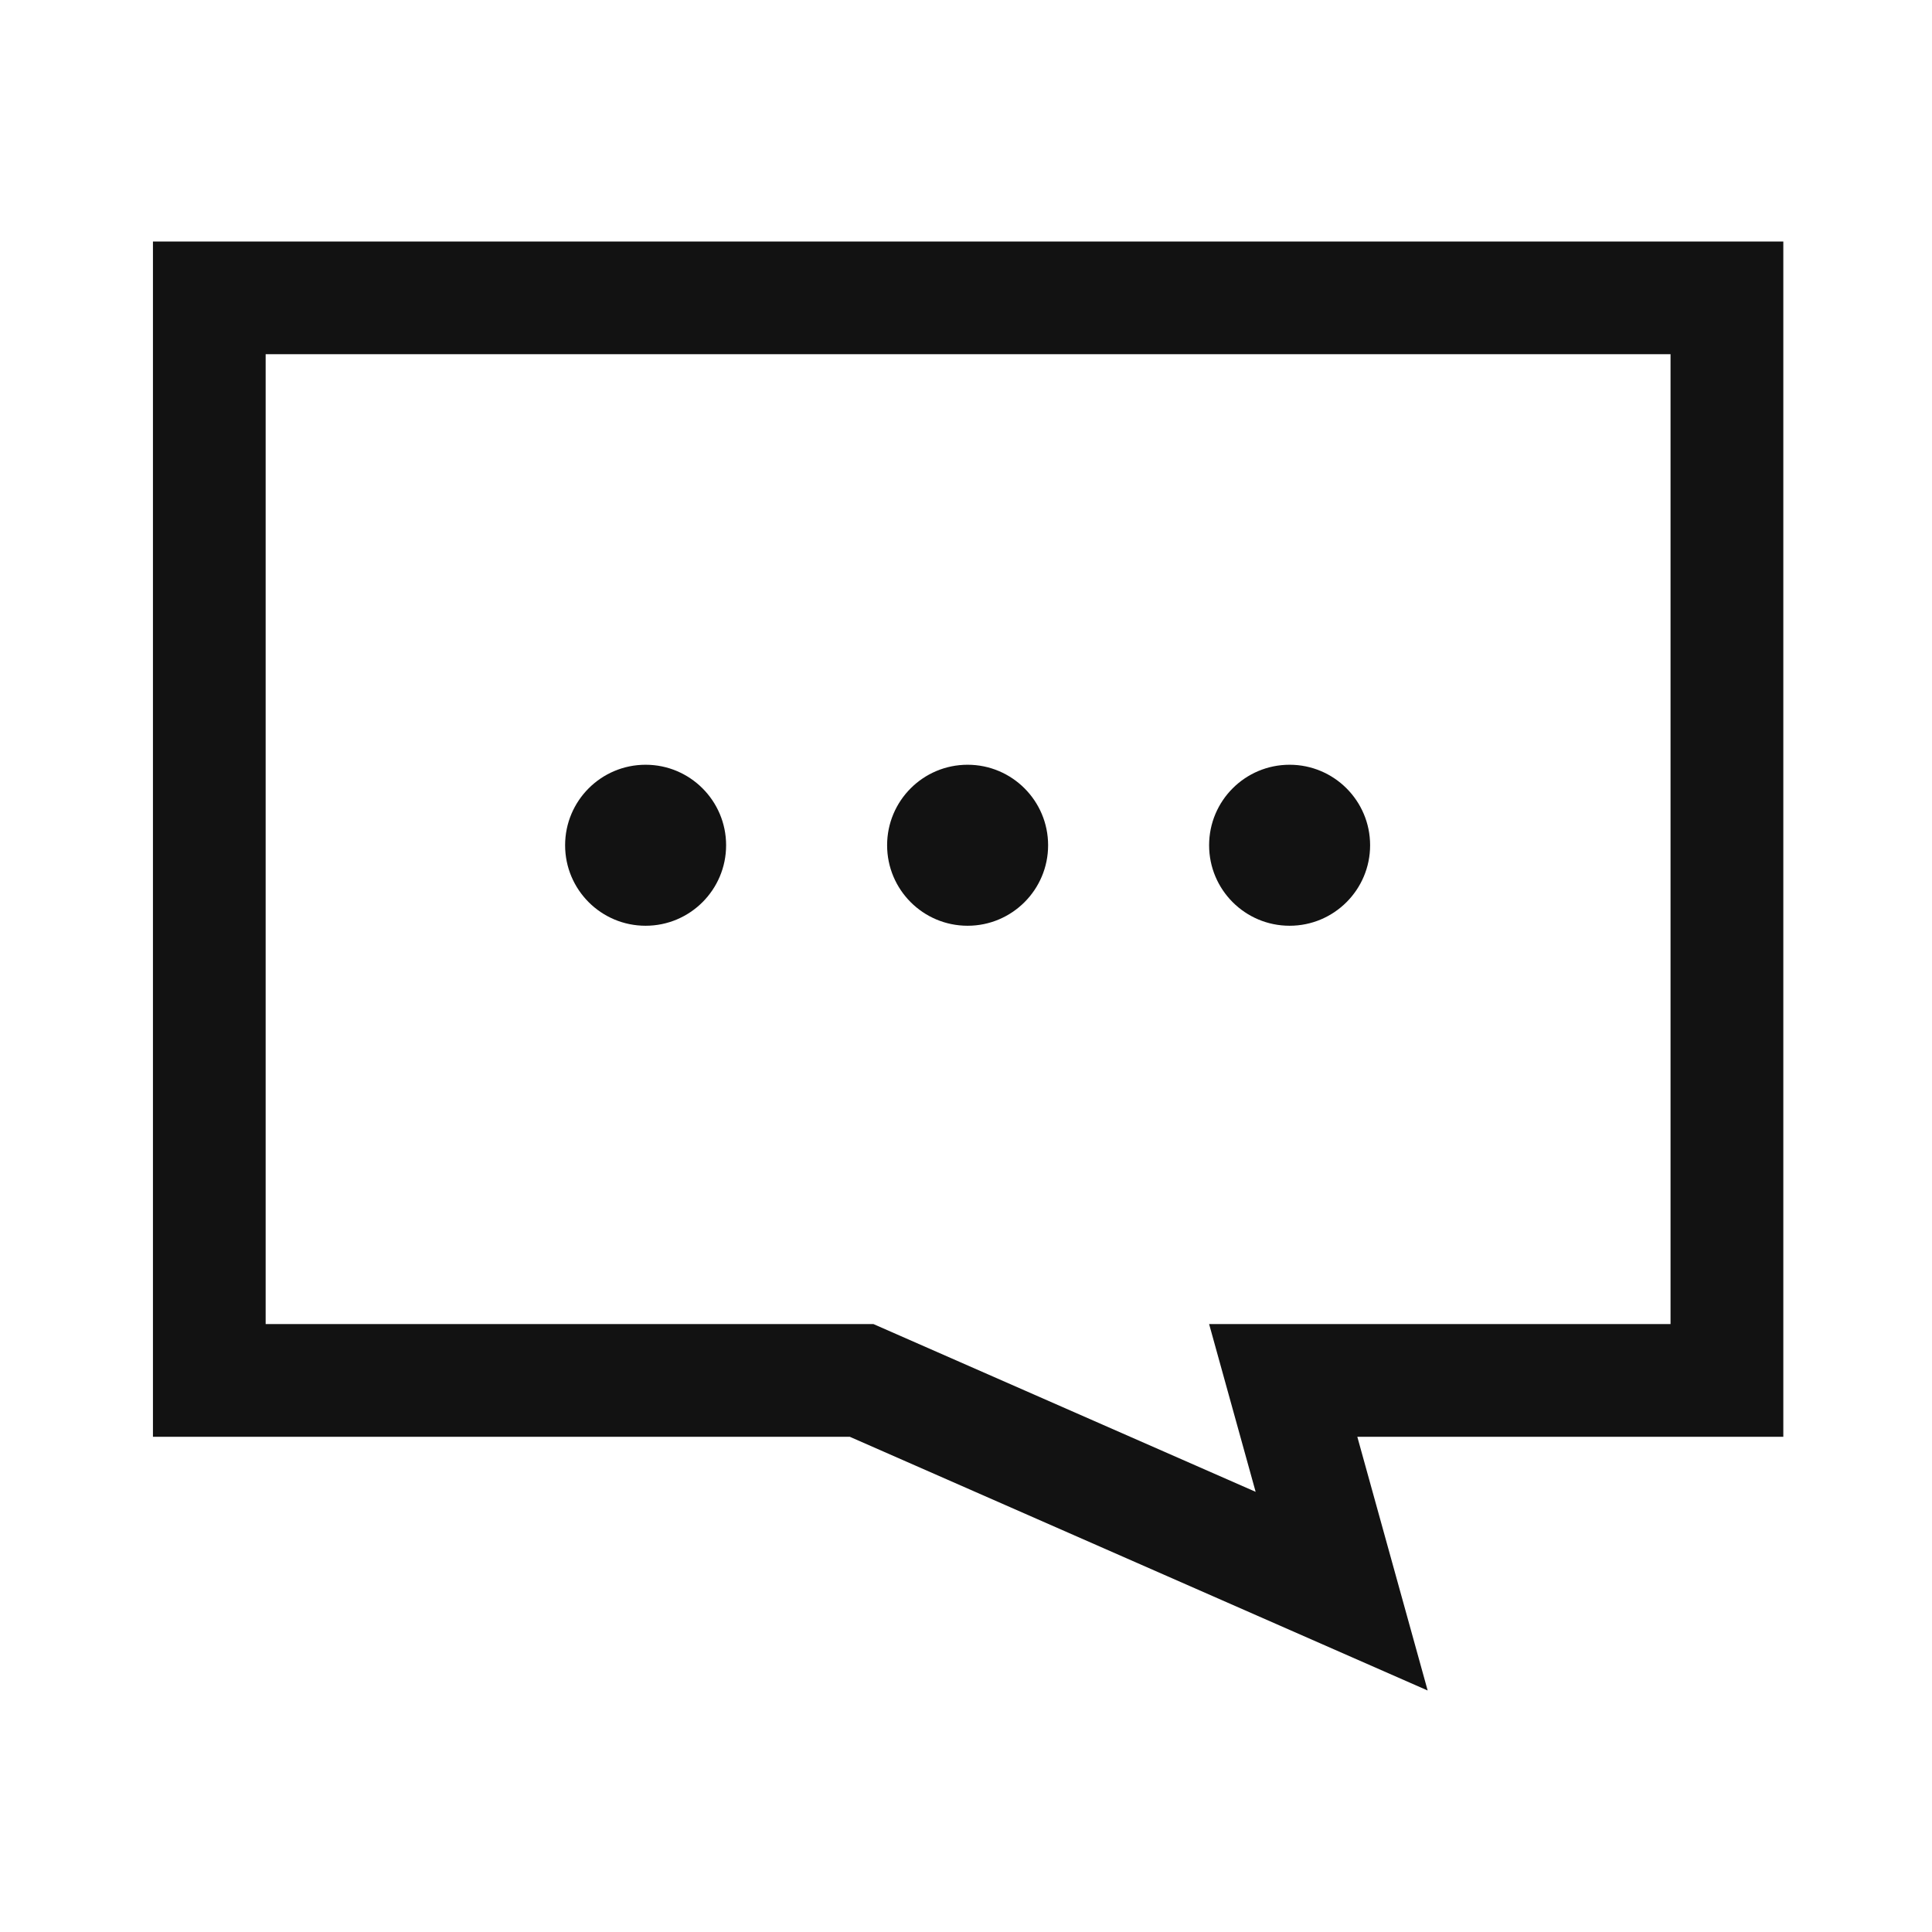 <svg width="24" height="24" viewBox="0 0 24 24" fill="none" xmlns="http://www.w3.org/2000/svg">
<g clip-path="url(#clip0_663_24599)">
<path d="M22.153 3V17.848H16.861L17.735 21L10.556 17.848H1.9V3H22.153ZM3.3 16.448H10.85L15.598 18.532L15.02 16.448H20.752V4.4H3.3V16.448Z" fill="#121212"/>
<path d="M8.02 11.5C8.572 11.5 9.02 11.052 9.02 10.5C9.02 9.948 8.572 9.5 8.02 9.5C7.467 9.5 7.02 9.948 7.02 10.5C7.02 11.052 7.467 11.5 8.02 11.5Z" fill="#121212"/>
<path d="M12.02 11.5C12.572 11.5 13.02 11.052 13.02 10.5C13.02 9.948 12.572 9.5 12.02 9.5C11.467 9.5 11.02 9.948 11.02 10.5C11.02 11.052 11.467 11.5 12.02 11.5Z" fill="#121212"/>
<path d="M16.02 11.5C16.572 11.5 17.02 11.052 17.02 10.5C17.02 9.948 16.572 9.5 16.02 9.5C15.467 9.5 15.02 9.948 15.02 10.5C15.02 11.052 15.467 11.5 16.02 11.5Z" fill="#121212"/>
</g>
<defs>
<clipPath id="clip0_663_24599">
<rect width="24" height="24" fill="white"/>
</clipPath>
</defs>
</svg>

